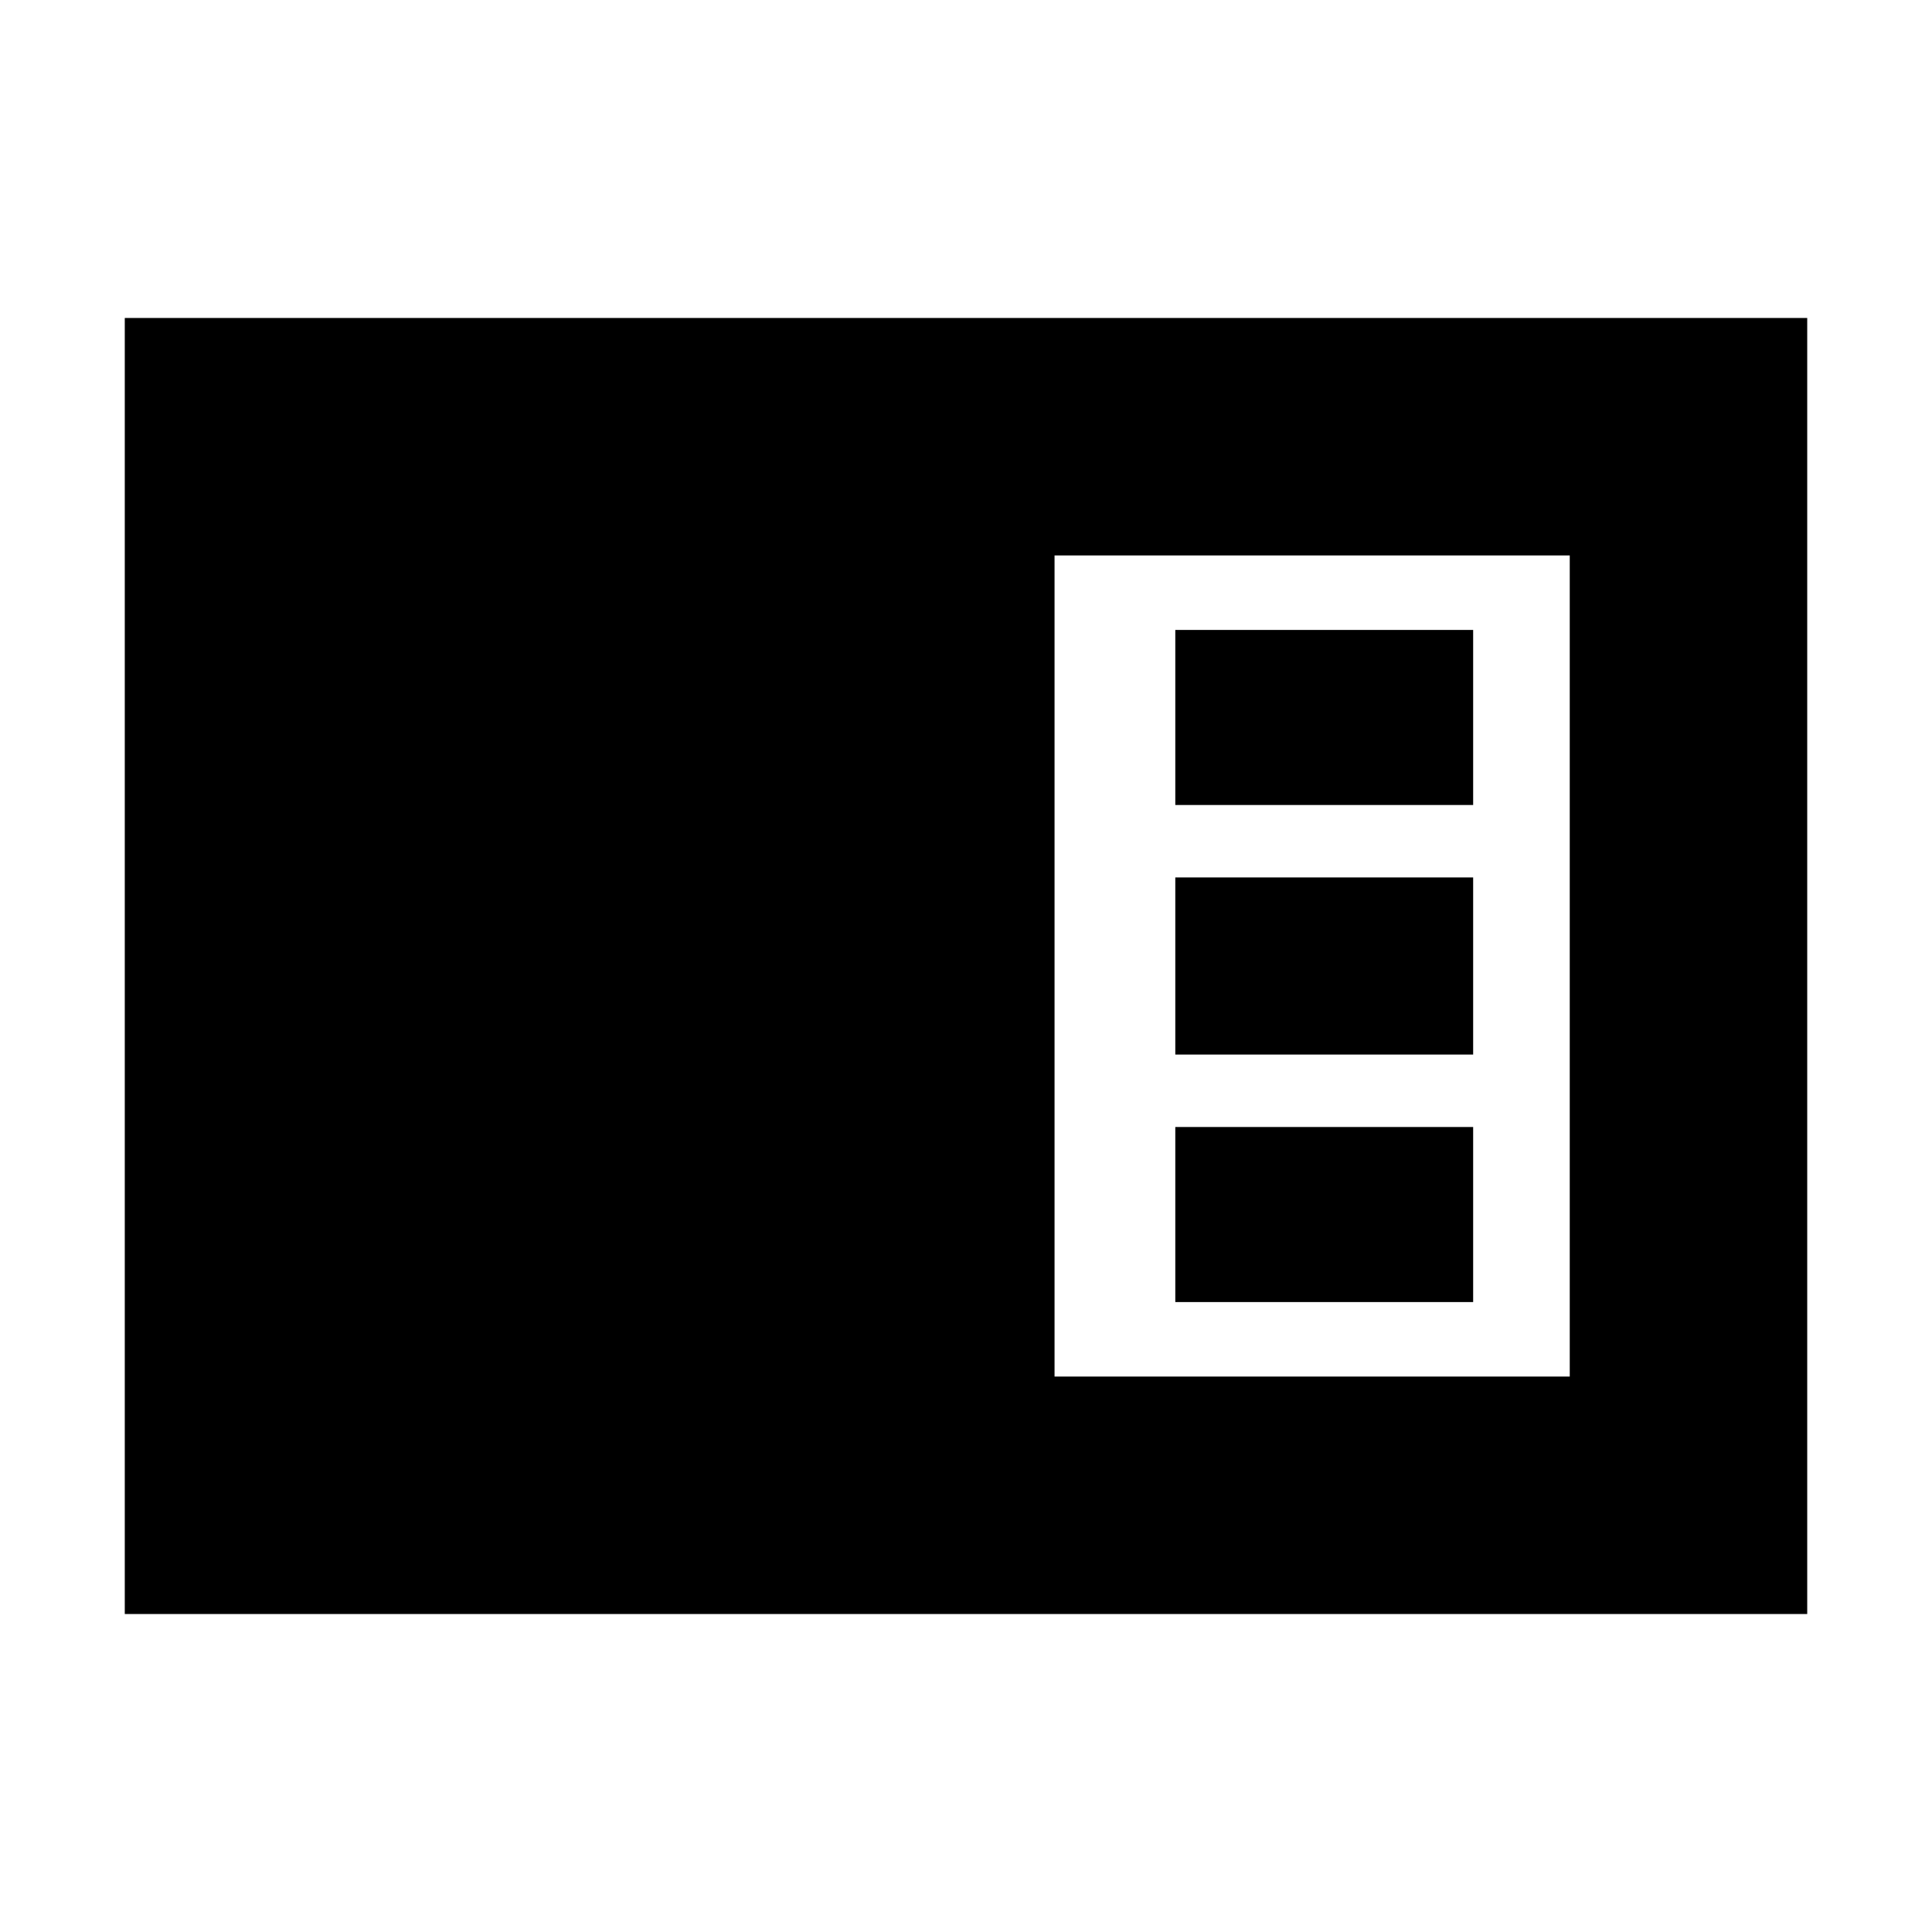 <svg xmlns="http://www.w3.org/2000/svg" height="20" viewBox="0 -960 960 960" width="20"><path d="M62-158v-644h836v644H62Zm462-118h256v-408H524v408Zm60-284h148v-87H584v87Zm0 124h148v-88H584v88Zm0 123h148v-87H584v87Z"/></svg>